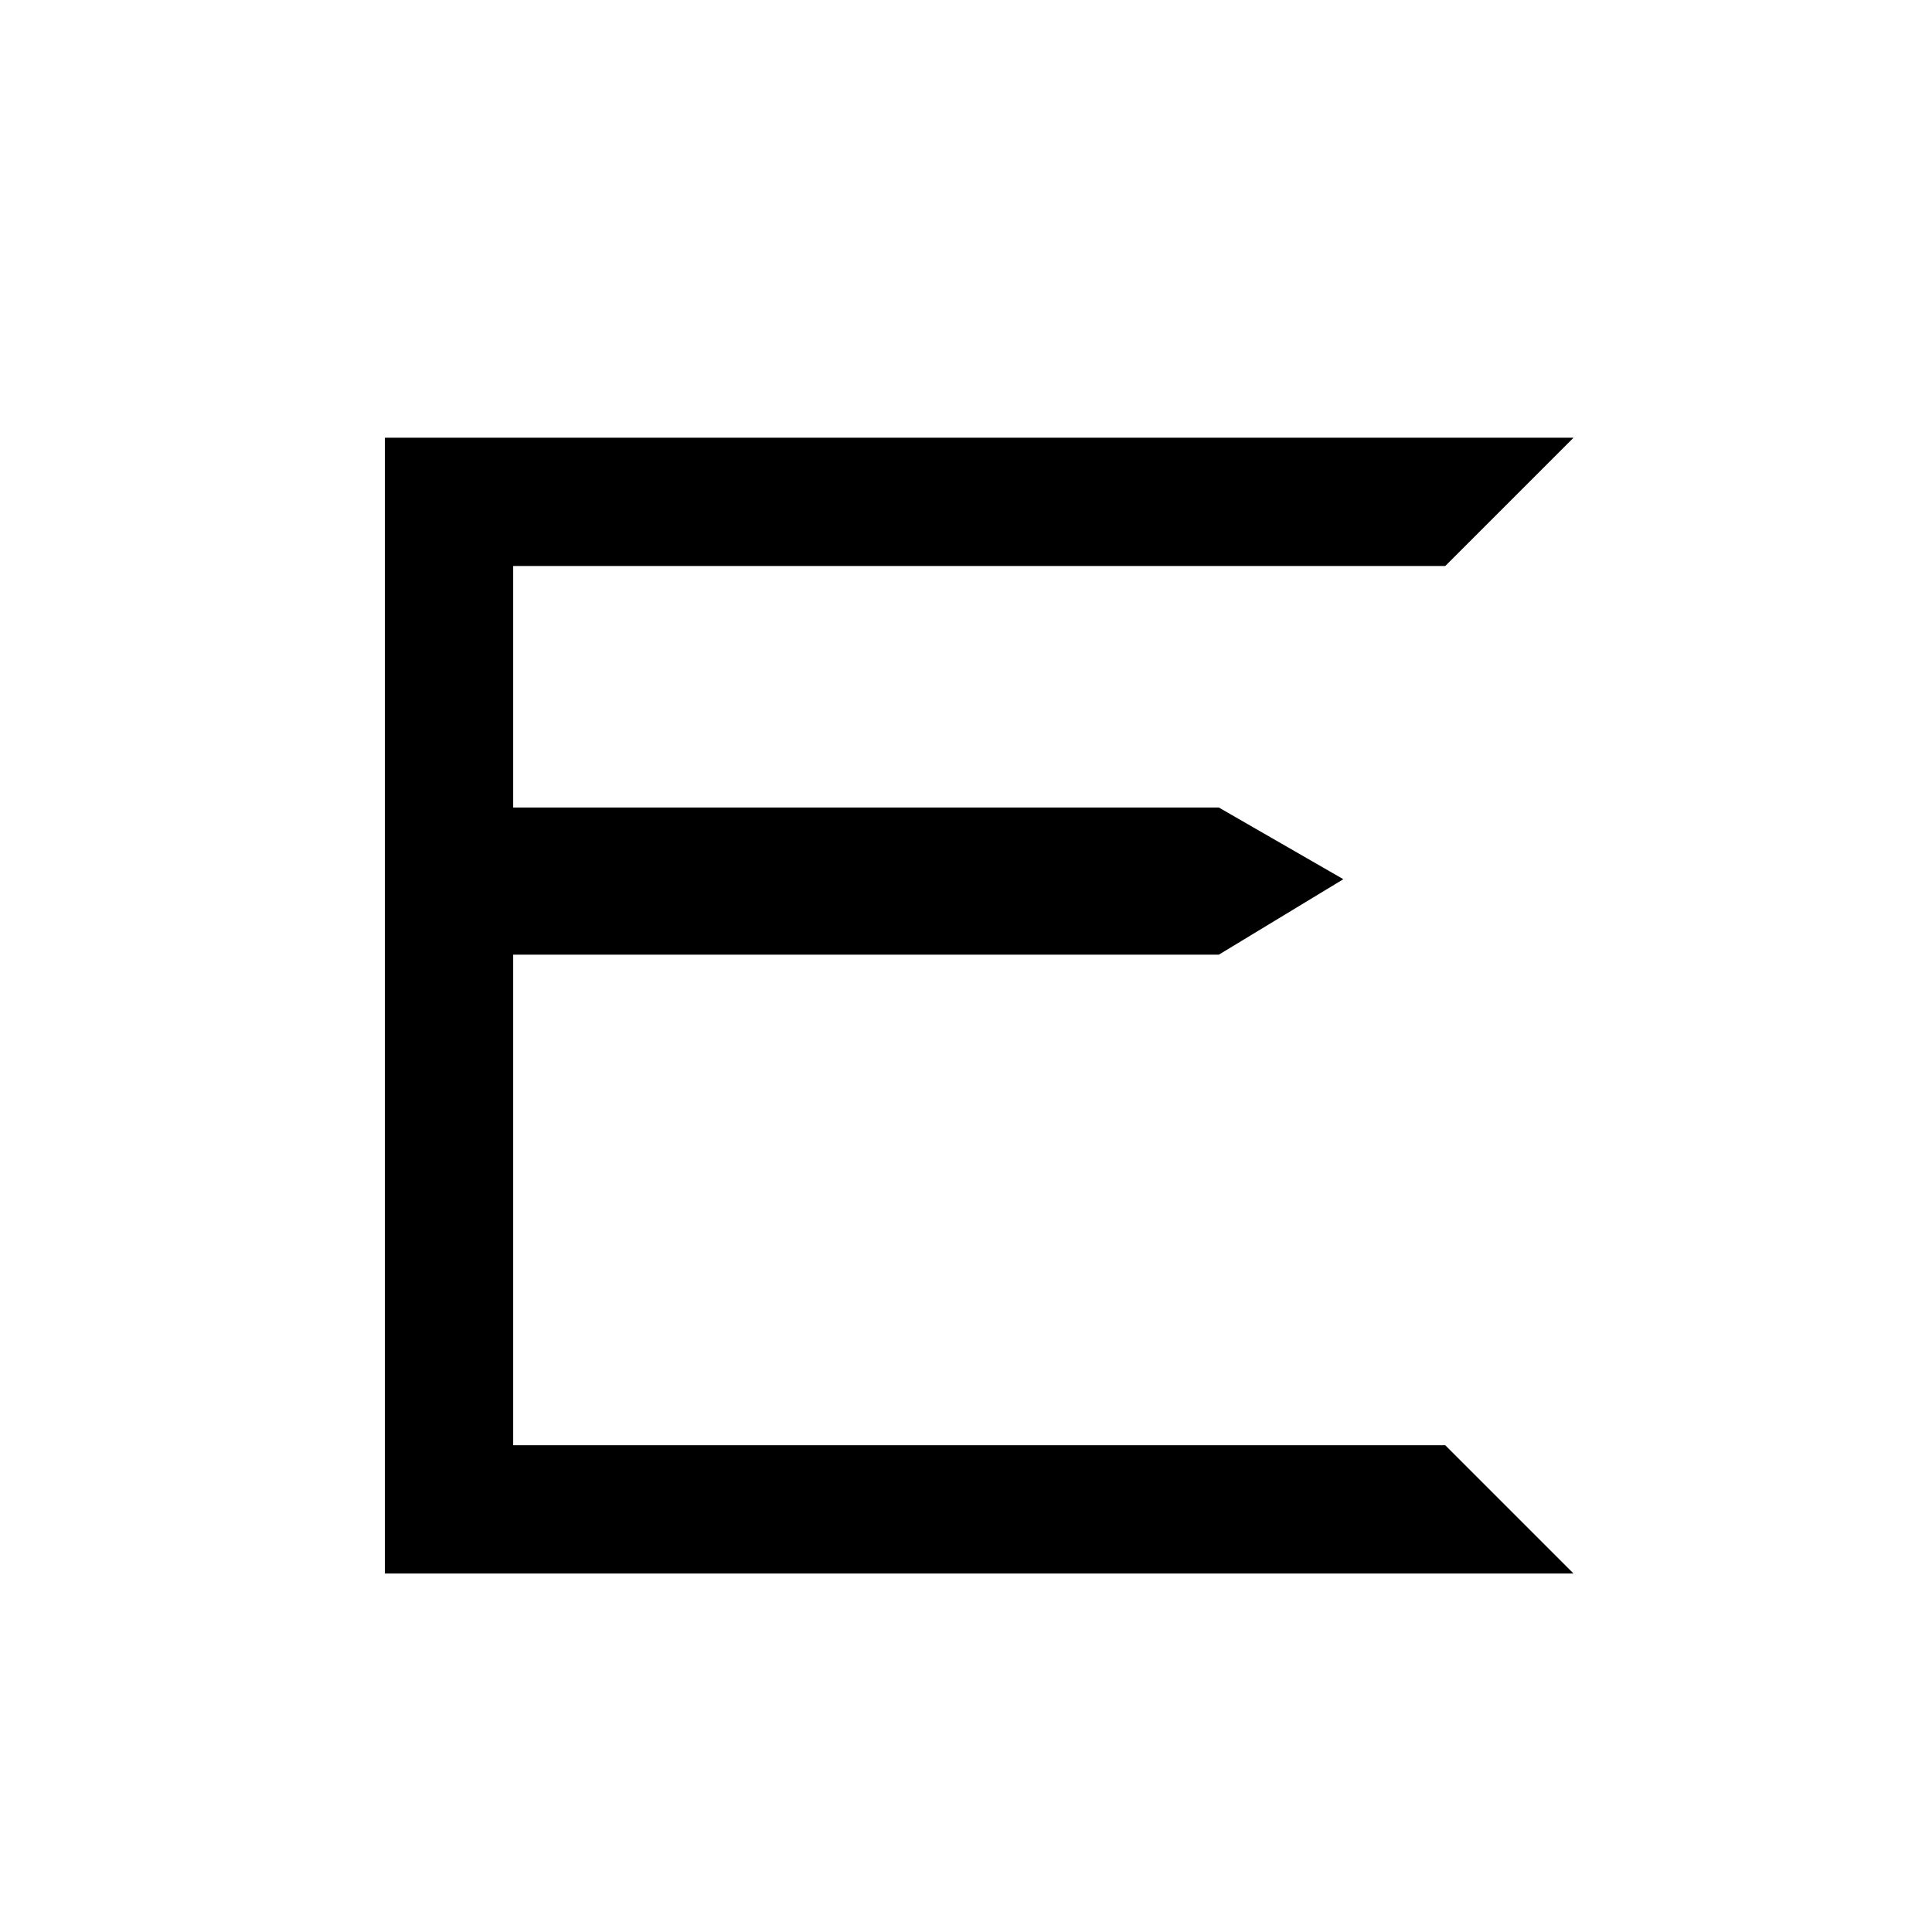 <svg width="256" height="256" viewBox="0 0 256 256" fill="none" xmlns="http://www.w3.org/2000/svg">
    <g filter="url(#filter0_d_1_5)">
        <circle cx="128" cy="124" r="121" fill="white" />
    </g>
    <g filter="url(#filter1_i_1_5)">
        <path
            d="M198.5 66L215.5 49H58V199.5H215.5L198.5 182.5H75V117.5H168.5L185 107.5L168.5 98H75V66H198.5Z"
            fill="black" />
    </g>
    <defs>
        <filter id="filter0_d_1_5" x="0" y="0" width="256" height="256" filterUnits="userSpaceOnUse"
            color-interpolation-filters="sRGB">
            <feFlood flood-opacity="0" result="BackgroundImageFix" />
            <feColorMatrix in="SourceAlpha" type="matrix"
                values="0 0 0 0 0 0 0 0 0 0 0 0 0 0 0 0 0 0 127 0" result="hardAlpha" />
            <feOffset dy="4" />
            <feGaussianBlur stdDeviation="3.5" />
            <feComposite in2="hardAlpha" operator="out" />
            <feColorMatrix type="matrix"
                values="0 0 0 0 0.146 0 0 0 0 0.11 0 0 0 0 0.11 0 0 0 0.25 0" />
            <feBlend mode="normal" in2="BackgroundImageFix" result="effect1_dropShadow_1_5" />
            <feBlend mode="normal" in="SourceGraphic" in2="effect1_dropShadow_1_5" result="shape" />
        </filter>
        <filter id="filter1_i_1_5" x="51" y="49" width="164.5" height="159.5"
            filterUnits="userSpaceOnUse" color-interpolation-filters="sRGB">
            <feFlood flood-opacity="0" result="BackgroundImageFix" />
            <feBlend mode="normal" in="SourceGraphic" in2="BackgroundImageFix" result="shape" />
            <feColorMatrix in="SourceAlpha" type="matrix"
                values="0 0 0 0 0 0 0 0 0 0 0 0 0 0 0 0 0 0 127 0" result="hardAlpha" />
            <feOffset dx="-7" dy="9" />
            <feGaussianBlur stdDeviation="21" />
            <feComposite in2="hardAlpha" operator="arithmetic" k2="-1" k3="1" />
            <feColorMatrix type="matrix"
                values="0 0 0 0 0.329 0 0 0 0 0.263 0 0 0 0 0.517 0 0 0 0.35 0" />
            <feBlend mode="normal" in2="shape" result="effect1_innerShadow_1_5" />
        </filter>
    </defs>
</svg>
    
